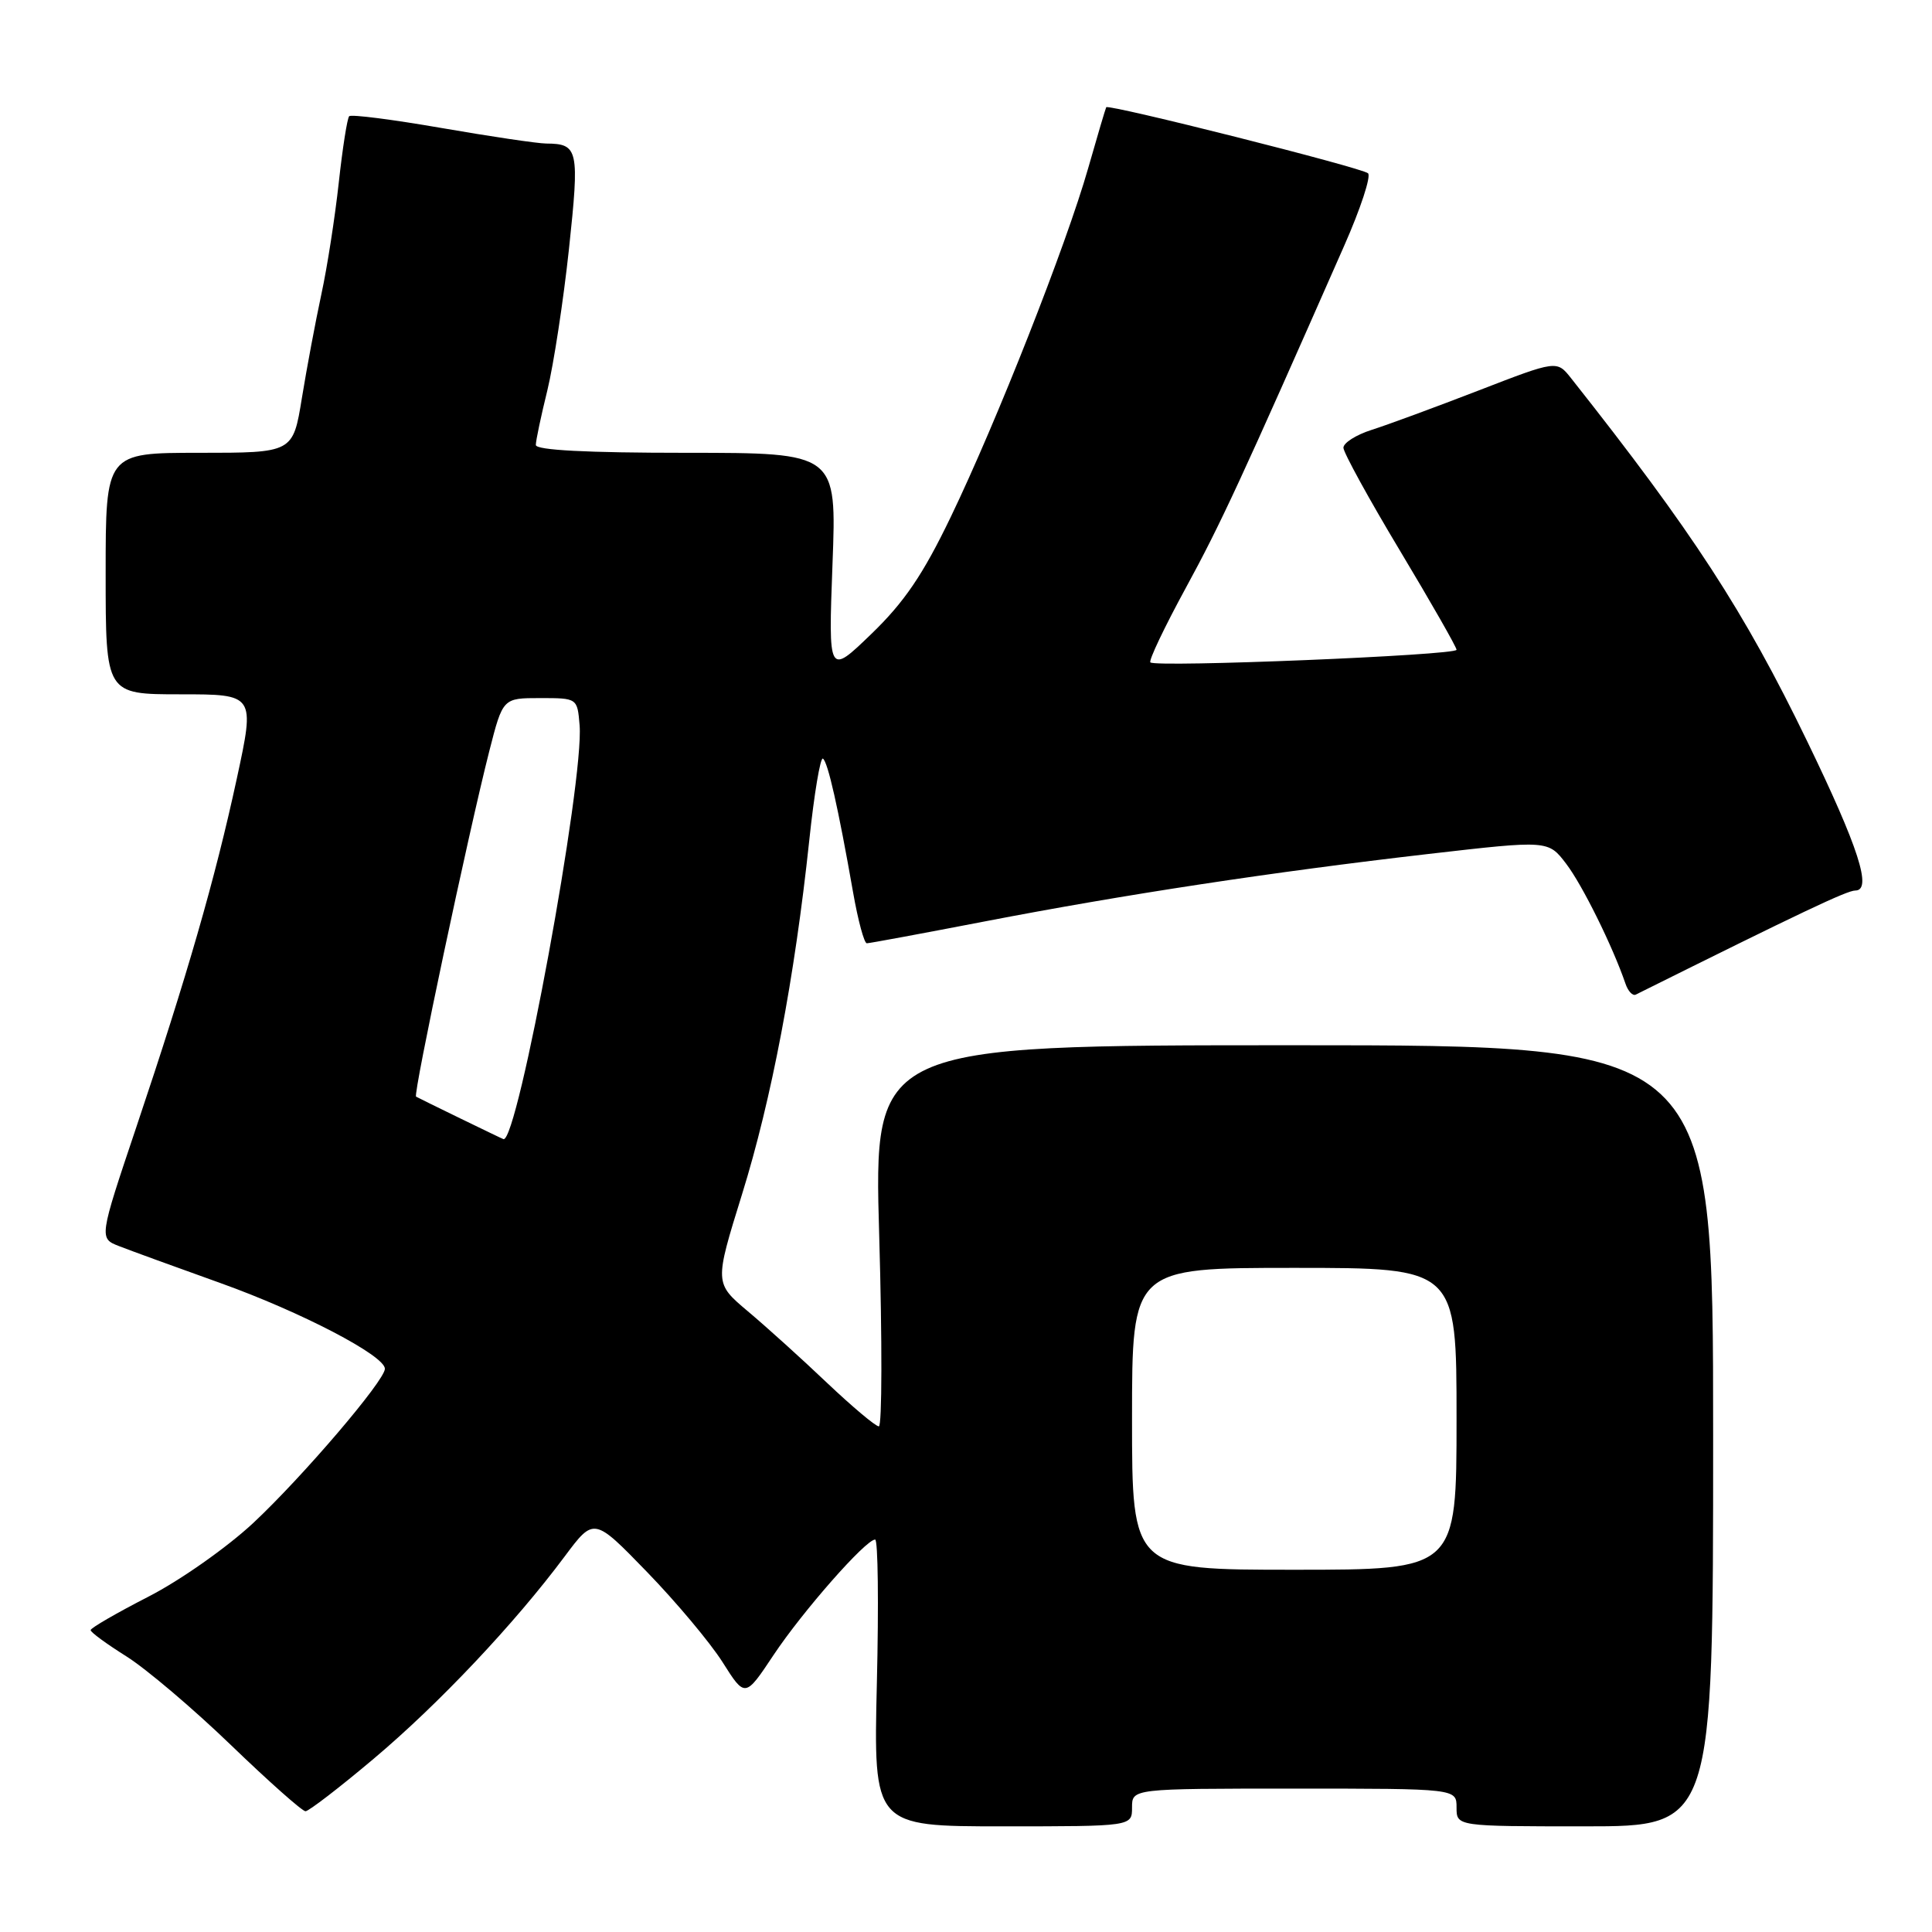 <?xml version="1.0" encoding="UTF-8" standalone="no"?>
<!DOCTYPE svg PUBLIC "-//W3C//DTD SVG 1.1//EN" "http://www.w3.org/Graphics/SVG/1.1/DTD/svg11.dtd" >
<svg xmlns="http://www.w3.org/2000/svg" xmlns:xlink="http://www.w3.org/1999/xlink" version="1.1" viewBox="0 0 256 256">
 <g >
 <path fill="currentColor"
d=" M 150.00 239.50 C 150.00 237.00 150.00 237.00 171.50 237.00 C 193.00 237.00 193.00 237.00 193.00 239.50 C 193.00 242.00 193.00 242.00 210.00 242.00 C 227.00 242.00 227.00 242.00 227.00 190.25 C 227.00 138.50 227.00 138.50 171.38 138.50 C 115.77 138.50 115.77 138.50 116.50 163.75 C 116.90 177.64 116.88 189.00 116.45 189.00 C 116.02 189.00 112.93 186.40 109.58 183.23 C 106.24 180.05 101.51 175.78 99.08 173.74 C 94.67 170.02 94.67 170.02 98.32 158.26 C 102.23 145.69 105.30 129.53 107.23 111.37 C 107.88 105.20 108.70 100.31 109.04 100.52 C 109.69 100.93 111.06 106.99 113.04 118.25 C 113.69 121.96 114.51 125.00 114.86 124.99 C 115.21 124.99 122.25 123.68 130.50 122.09 C 148.95 118.53 168.52 115.55 189.32 113.15 C 205.15 111.33 205.15 111.33 207.53 114.46 C 209.67 117.26 213.70 125.42 215.38 130.33 C 215.72 131.34 216.34 132.00 216.75 131.79 C 238.67 120.88 244.74 118.00 245.83 118.00 C 248.12 118.00 246.29 112.32 239.43 98.16 C 231.13 81.01 224.28 70.47 208.18 50.12 C 206.29 47.73 206.29 47.73 195.90 51.75 C 190.18 53.96 183.81 56.31 181.75 56.96 C 179.69 57.62 178.01 58.68 178.01 59.33 C 178.02 59.97 181.39 66.12 185.51 72.98 C 189.63 79.85 193.00 85.75 193.00 86.10 C 193.00 86.83 153.13 88.46 152.43 87.77 C 152.19 87.52 154.30 83.09 157.12 77.91 C 161.74 69.44 164.50 63.47 178.11 32.57 C 180.28 27.66 181.70 23.34 181.27 22.96 C 180.43 22.21 146.84 13.75 146.58 14.21 C 146.49 14.37 145.41 18.00 144.19 22.28 C 141.28 32.49 132.04 55.92 125.98 68.50 C 122.30 76.15 119.82 79.79 115.46 84.00 C 109.76 89.50 109.76 89.50 110.31 74.75 C 110.87 60.00 110.87 60.00 90.93 60.00 C 77.75 60.00 71.00 59.65 71.00 58.96 C 71.00 58.38 71.69 55.12 72.53 51.71 C 73.36 48.29 74.65 39.88 75.39 33.00 C 76.80 19.79 76.64 19.05 72.38 19.02 C 71.21 19.01 64.97 18.08 58.50 16.96 C 52.04 15.84 46.53 15.13 46.27 15.40 C 46.01 15.66 45.39 19.62 44.89 24.19 C 44.39 28.76 43.36 35.42 42.58 39.00 C 41.81 42.58 40.65 48.76 40.00 52.75 C 38.82 60.00 38.82 60.00 26.41 60.00 C 14.00 60.00 14.00 60.00 14.00 76.00 C 14.00 92.00 14.00 92.00 23.90 92.00 C 33.79 92.00 33.79 92.00 31.38 103.16 C 28.50 116.48 24.80 129.30 18.08 149.30 C 13.11 164.09 13.11 164.09 15.81 165.13 C 17.29 165.71 23.33 167.91 29.23 170.02 C 39.89 173.84 51.00 179.63 51.00 181.37 C 51.00 182.92 40.14 195.64 33.57 201.79 C 30.11 205.02 23.88 209.41 19.66 211.57 C 15.45 213.73 12.01 215.72 12.01 216.00 C 12.00 216.28 14.14 217.84 16.75 219.48 C 19.36 221.12 25.59 226.40 30.60 231.23 C 35.60 236.05 40.05 240.00 40.48 240.00 C 40.90 240.00 44.98 236.87 49.52 233.04 C 58.13 225.79 68.17 215.16 74.82 206.24 C 78.70 201.04 78.70 201.04 85.72 208.28 C 89.58 212.26 94.09 217.64 95.74 220.24 C 98.73 224.97 98.73 224.97 102.50 219.30 C 106.34 213.53 114.71 204.00 115.96 204.00 C 116.34 204.00 116.44 212.55 116.19 223.00 C 115.74 242.00 115.74 242.00 132.87 242.00 C 150.00 242.00 150.00 242.00 150.00 239.50 Z  M 150.00 188.00 C 150.00 168.00 150.00 168.00 171.50 168.00 C 193.00 168.00 193.00 168.00 193.00 188.00 C 193.00 208.00 193.00 208.00 171.50 208.00 C 150.00 208.00 150.00 208.00 150.00 188.00 Z  M 61.00 148.20 C 57.98 146.73 55.33 145.43 55.13 145.31 C 54.71 145.06 62.06 110.42 64.84 99.50 C 66.63 92.50 66.63 92.50 71.56 92.50 C 76.50 92.50 76.50 92.50 76.80 96.09 C 77.42 103.45 68.58 151.48 66.71 150.94 C 66.59 150.91 64.03 149.67 61.00 148.20 Z "/>
</g>
</svg>